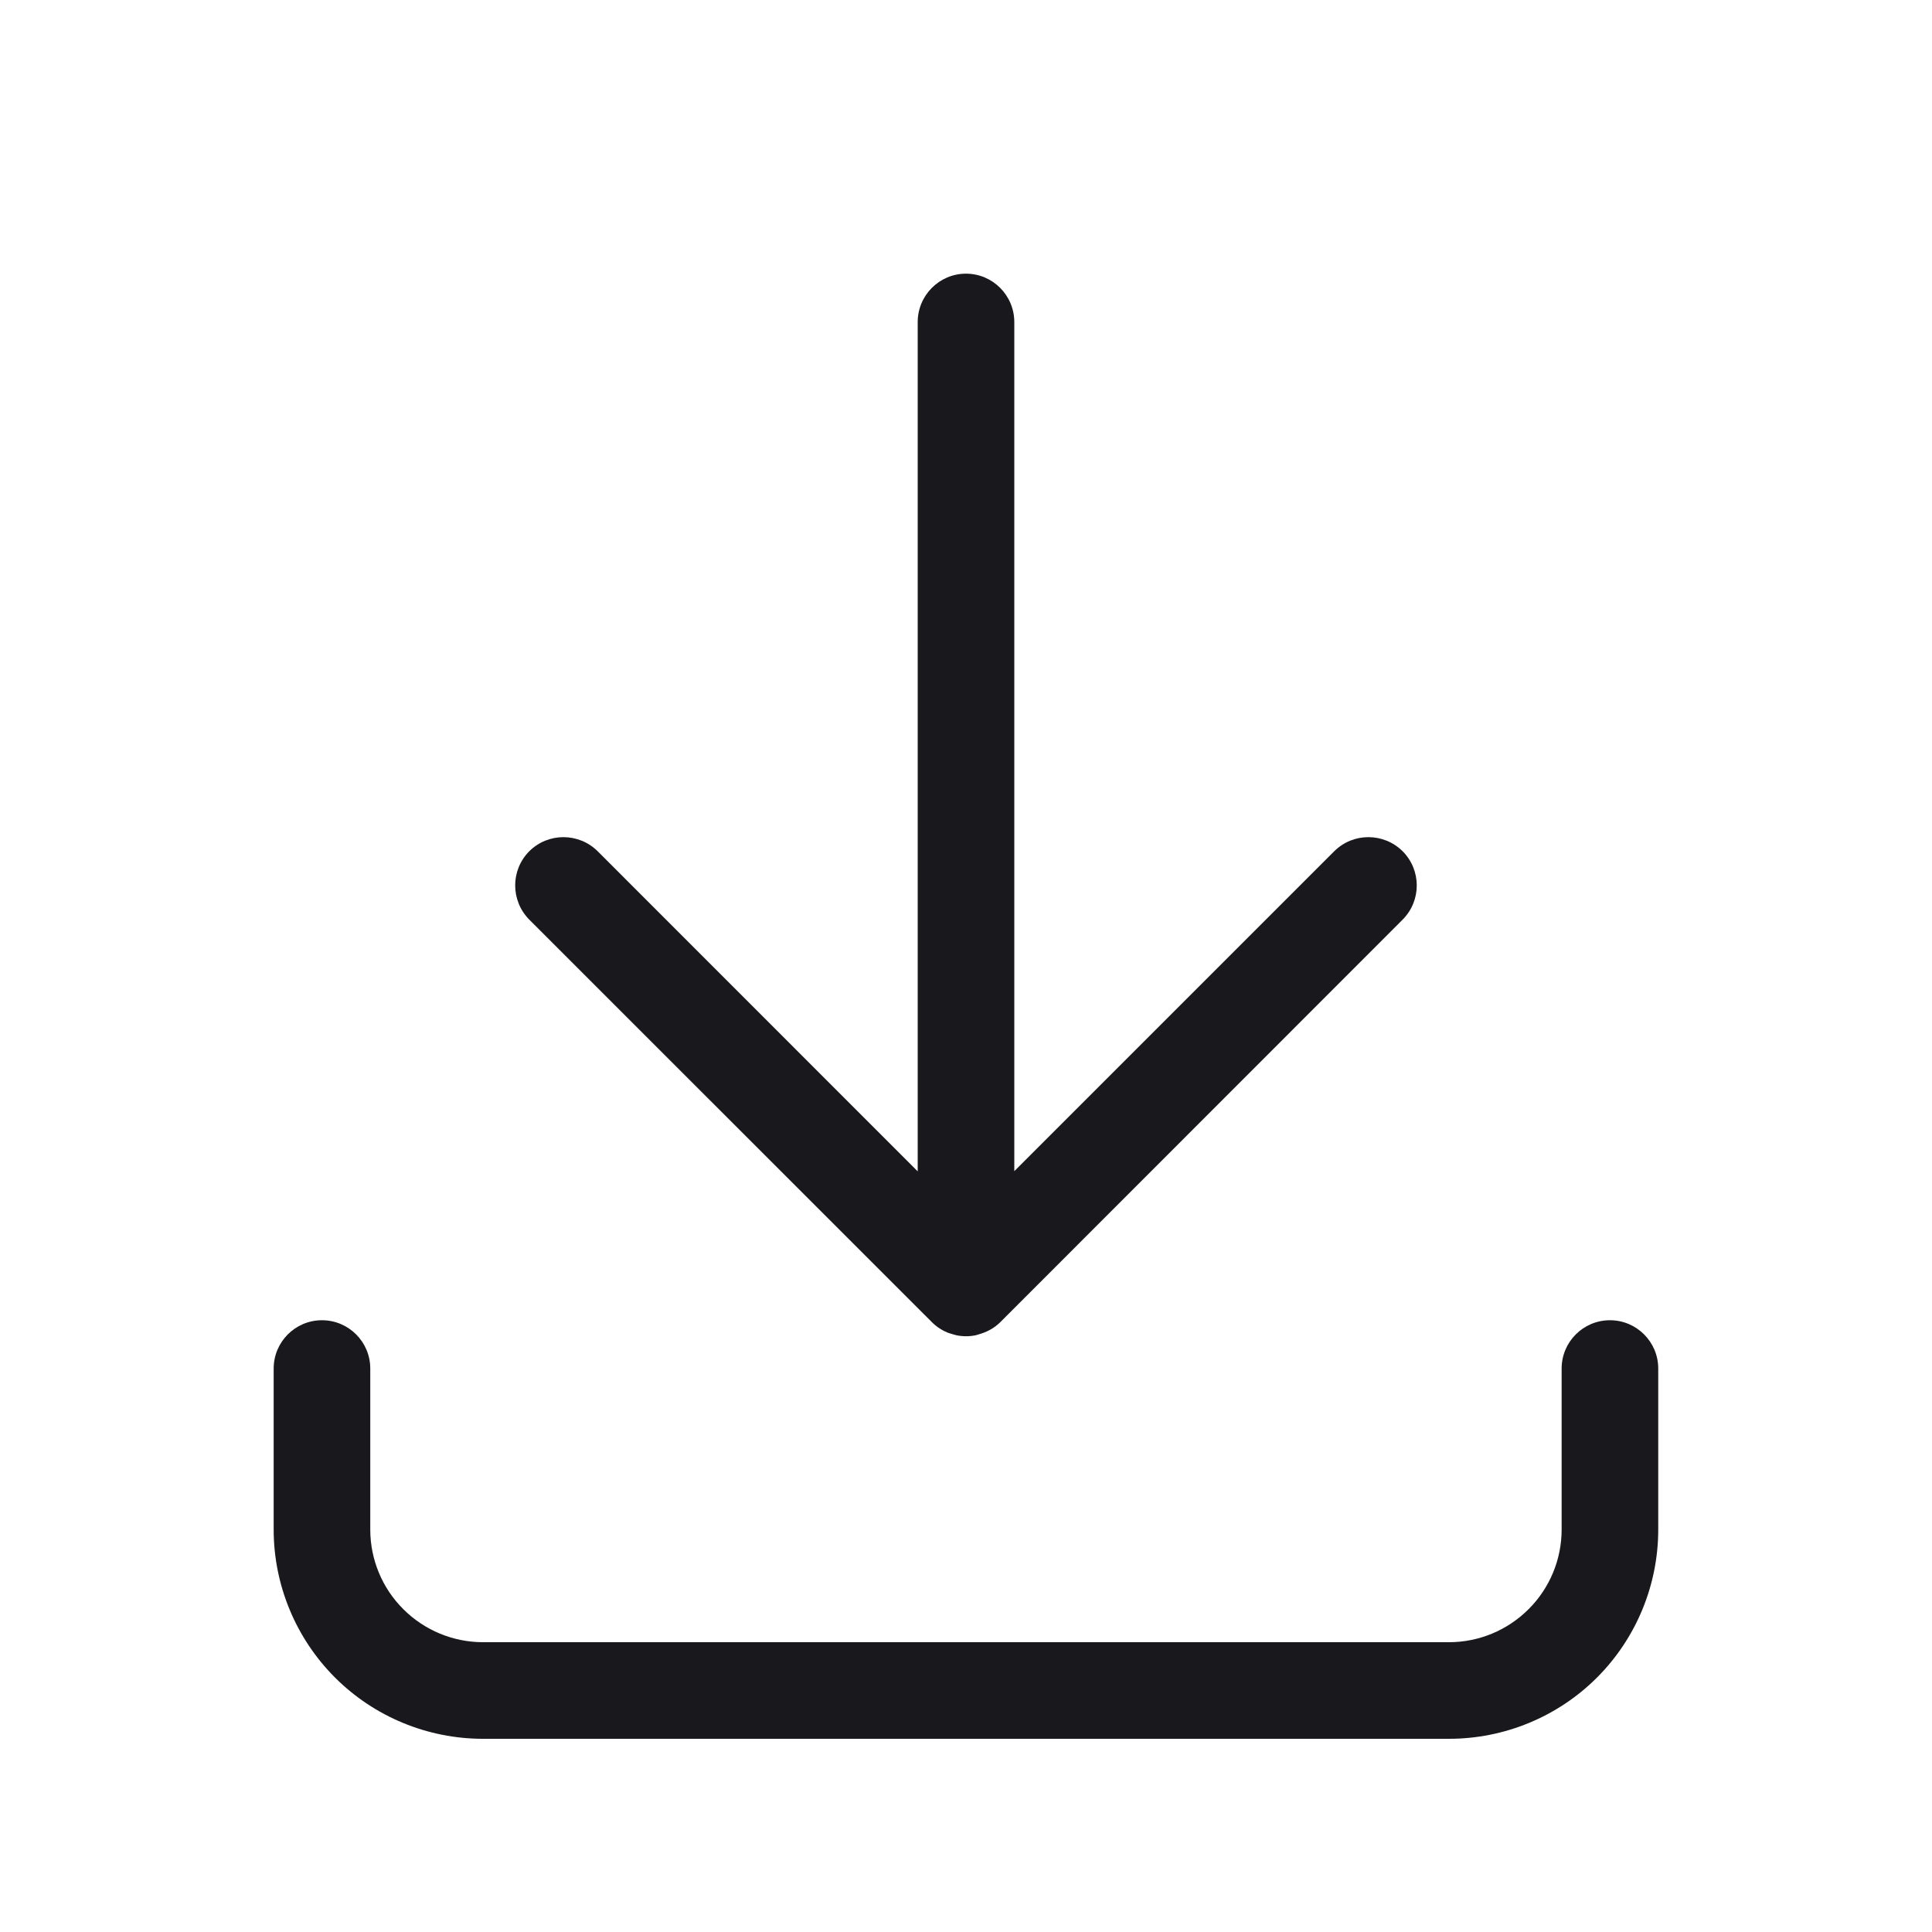 <svg width="20" height="20" viewBox="0 0 20 20" fill="none" xmlns="http://www.w3.org/2000/svg">
<path d="M16.666 13.667C16.942 13.667 17.166 13.891 17.166 14.167V15.834C17.166 16.408 16.938 16.96 16.532 17.366C16.126 17.772 15.574 18 15 18H5C4.426 18 3.874 17.772 3.468 17.366C3.062 16.96 2.833 16.408 2.833 15.834V14.167C2.833 13.891 3.057 13.667 3.333 13.667C3.609 13.667 3.833 13.891 3.833 14.167V15.834C3.833 16.143 3.956 16.44 4.175 16.658C4.394 16.877 4.691 17 5 17H15C15.309 17 15.605 16.877 15.824 16.658C16.043 16.44 16.166 16.143 16.166 15.834V14.167C16.166 13.891 16.39 13.667 16.666 13.667Z" fill="#19191D"/>
<path d="M10 2.833C10.276 2.833 10.5 3.058 10.5 3.334V12.124L13.812 8.812C14.008 8.617 14.324 8.618 14.52 8.812C14.715 9.008 14.715 9.324 14.52 9.52L10.354 13.688C10.29 13.751 10.213 13.791 10.132 13.813C10.12 13.817 10.109 13.821 10.098 13.823C10.034 13.836 9.968 13.836 9.903 13.823C9.887 13.82 9.872 13.814 9.856 13.81C9.84 13.805 9.824 13.801 9.809 13.795C9.78 13.783 9.753 13.769 9.728 13.752L9.724 13.75C9.694 13.73 9.666 13.707 9.642 13.682L5.479 9.52C5.285 9.324 5.284 9.008 5.479 8.812C5.675 8.617 5.991 8.618 6.187 8.812L9.5 12.126V3.334C9.5 3.058 9.724 2.833 10 2.833Z" fill="#19191D"/>
</svg>
